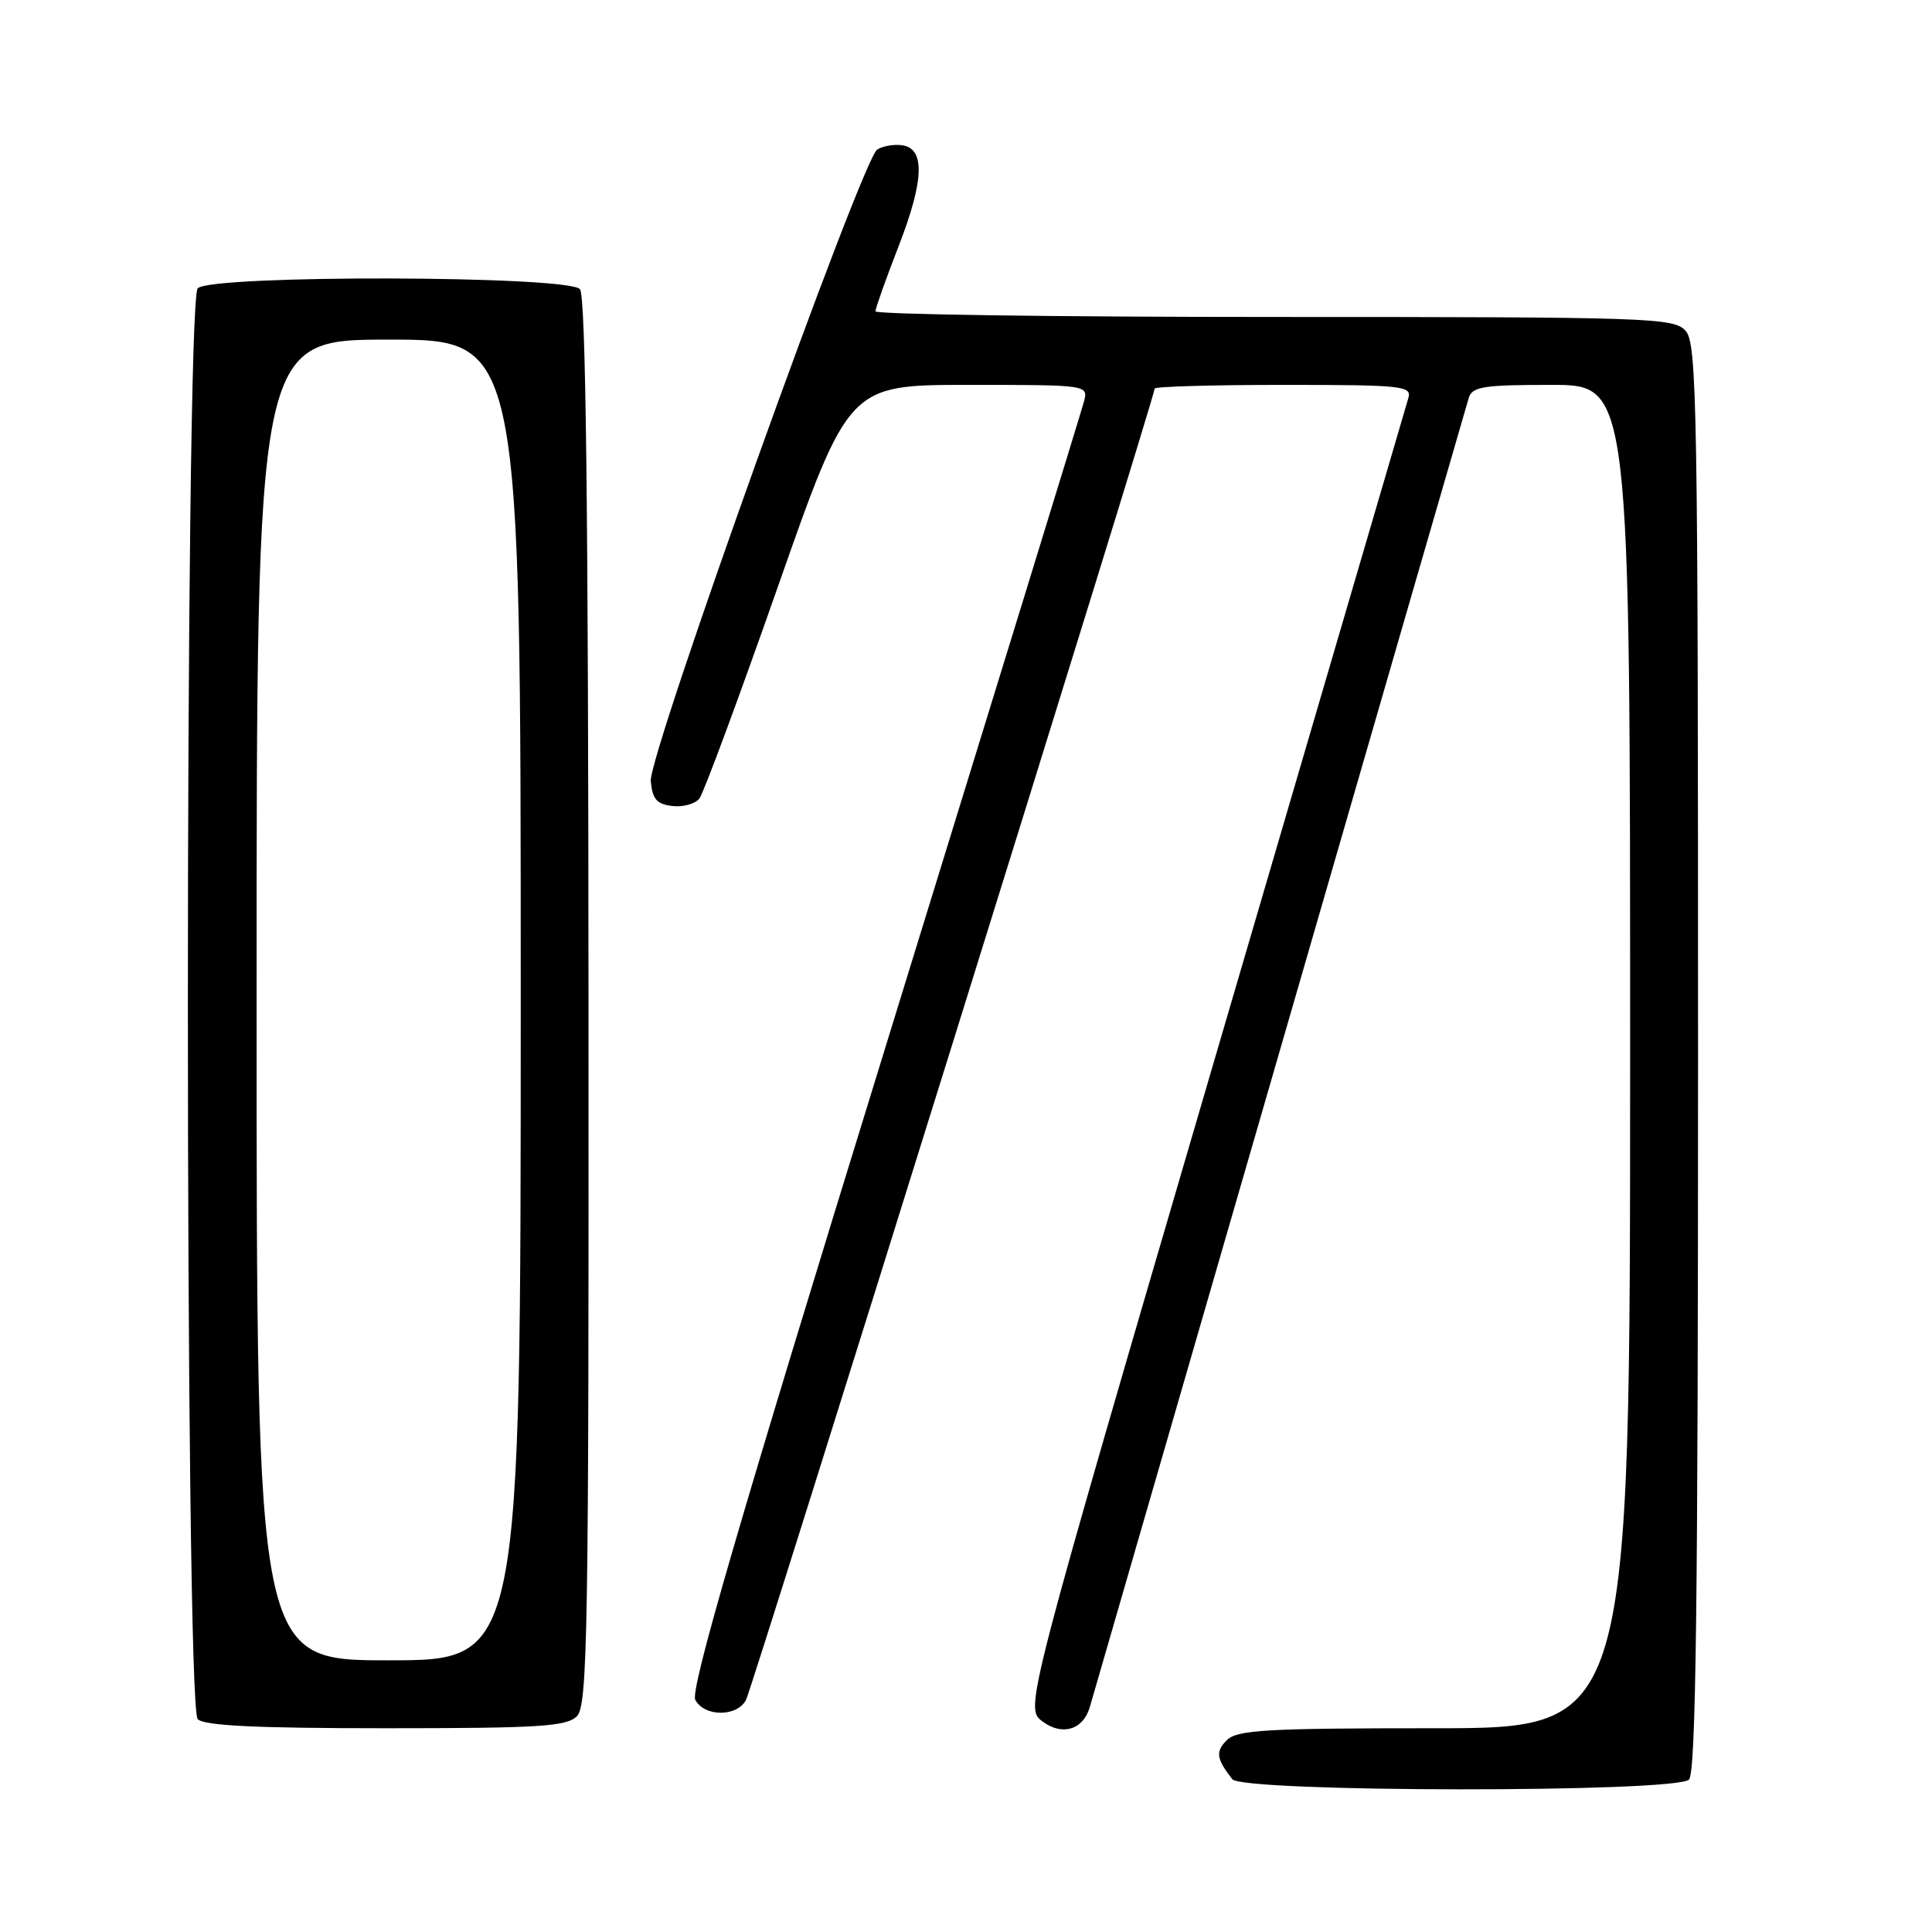 <?xml version="1.0" encoding="UTF-8" standalone="no"?>
<!DOCTYPE svg PUBLIC "-//W3C//DTD SVG 1.1//EN" "http://www.w3.org/Graphics/SVG/1.1/DTD/svg11.dtd" >
<svg xmlns="http://www.w3.org/2000/svg" xmlns:xlink="http://www.w3.org/1999/xlink" version="1.1" viewBox="0 0 256 256">
 <g >
 <path fill="currentColor"
d=" M 223.80 235.80 C 224.72 234.88 225.00 212.27 225.00 140.13 C 225.00 53.63 224.86 45.50 223.35 43.83 C 221.78 42.10 218.77 42.00 168.85 42.00 C 139.78 42.00 116.00 41.66 116.00 41.25 C 116.01 40.84 117.38 36.97 119.06 32.65 C 122.47 23.88 122.61 19.64 119.50 19.24 C 118.40 19.10 116.93 19.36 116.23 19.82 C 114.20 21.14 85.91 100.03 86.23 103.50 C 86.45 105.90 87.02 106.56 89.09 106.80 C 90.51 106.97 92.12 106.52 92.68 105.80 C 93.23 105.09 97.91 92.46 103.07 77.75 C 112.46 51.00 112.46 51.00 128.34 51.00 C 144.22 51.00 144.22 51.00 143.62 53.25 C 143.29 54.49 131.35 93.29 117.10 139.49 C 97.86 201.83 91.43 223.93 92.13 225.24 C 93.34 227.51 97.66 227.52 98.85 225.25 C 99.70 223.64 153.00 52.60 153.00 51.49 C 153.00 51.22 160.68 51.00 170.07 51.00 C 185.86 51.00 187.10 51.13 186.61 52.75 C 186.32 53.71 174.77 93.16 160.93 140.41 C 135.78 226.33 135.78 226.33 138.11 228.08 C 140.71 230.05 143.50 229.23 144.39 226.25 C 144.67 225.29 155.97 186.25 169.50 139.50 C 183.02 92.75 194.32 53.71 194.61 52.75 C 195.07 51.23 196.50 51.00 205.57 51.00 C 216.00 51.00 216.00 51.00 216.00 140.00 C 216.00 229.00 216.00 229.00 190.07 229.00 C 167.77 229.00 163.92 229.22 162.56 230.58 C 161.04 232.10 161.17 233.03 163.28 235.75 C 164.64 237.51 222.04 237.56 223.80 235.80 Z  M 76.44 227.41 C 77.87 225.99 78.03 216.44 77.98 132.73 C 77.95 66.96 77.62 39.25 76.85 38.32 C 75.34 36.50 28.01 36.39 26.20 38.20 C 24.46 39.94 24.46 226.06 26.20 227.80 C 27.07 228.67 34.01 229.00 51.13 229.00 C 71.46 229.00 75.08 228.77 76.44 227.41 Z  M 34.00 132.50 C 34.00 45.00 34.00 45.00 51.50 45.00 C 69.00 45.00 69.00 45.00 69.00 132.50 C 69.00 220.00 69.00 220.00 51.50 220.00 C 34.00 220.00 34.00 220.00 34.00 132.50 Z "/>
</g>
</svg>